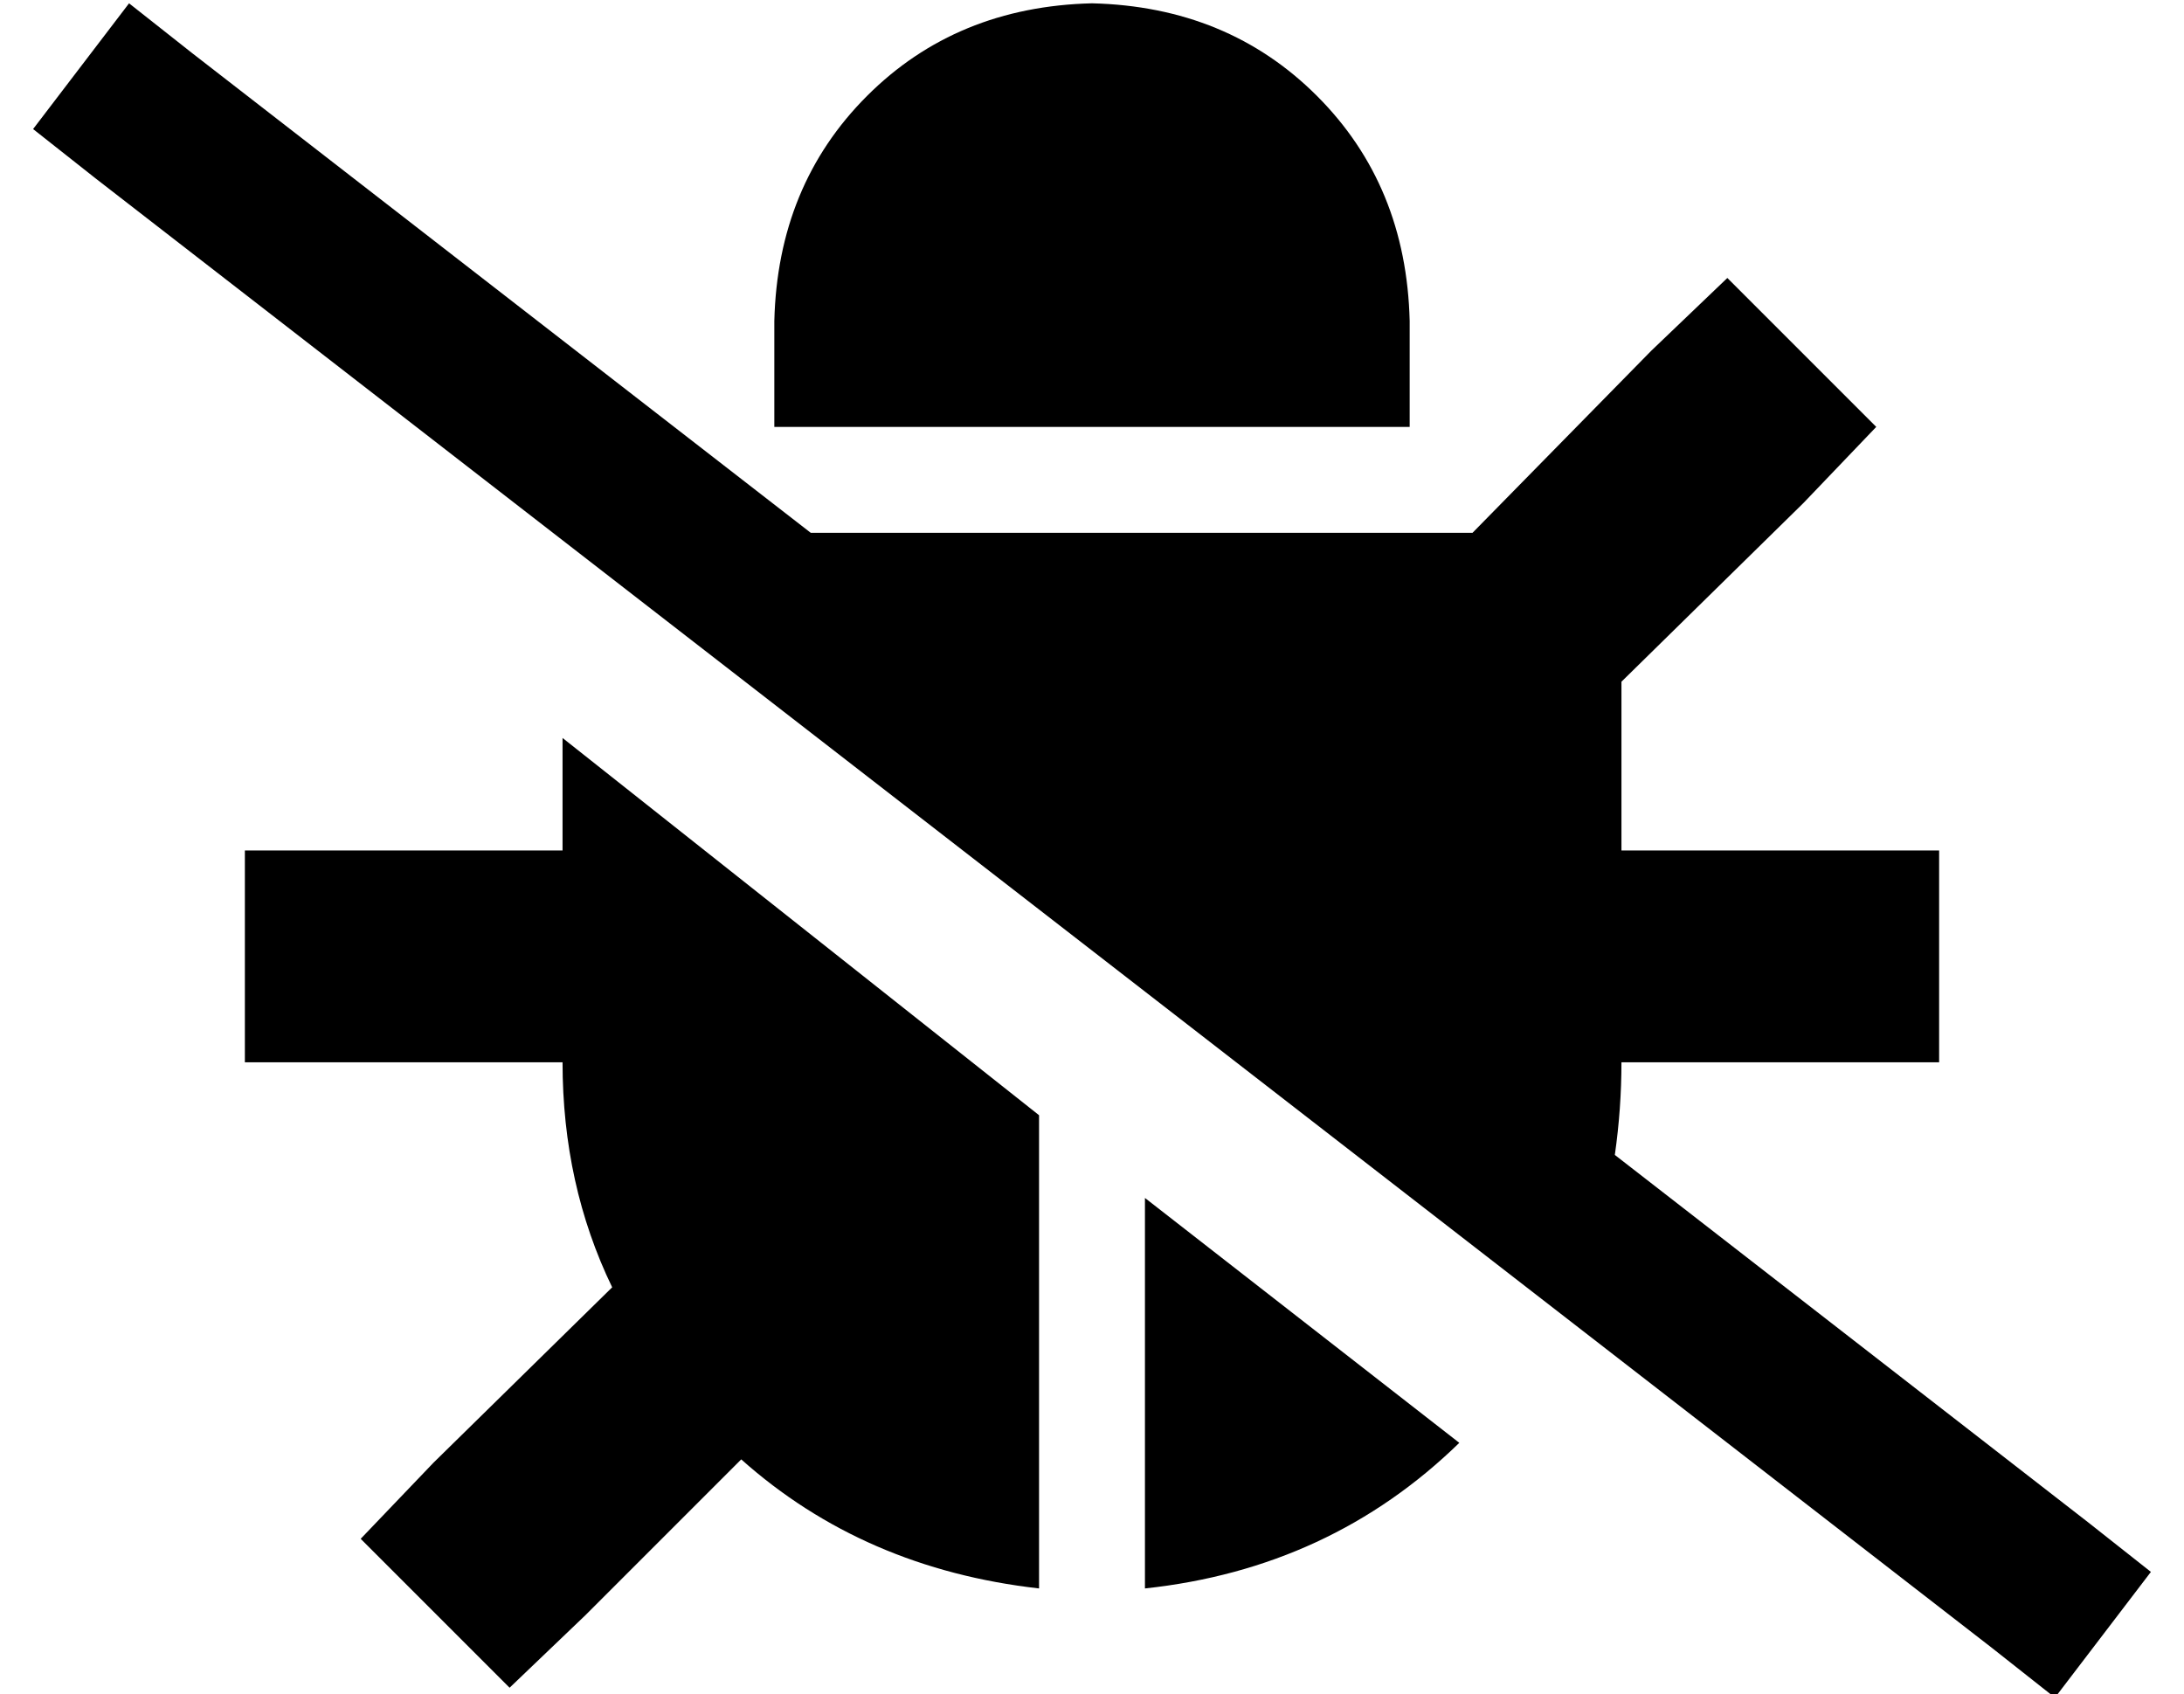 <?xml version="1.0" standalone="no"?>
<!DOCTYPE svg PUBLIC "-//W3C//DTD SVG 1.1//EN" "http://www.w3.org/Graphics/SVG/1.1/DTD/svg11.dtd" >
<svg xmlns="http://www.w3.org/2000/svg" xmlns:xlink="http://www.w3.org/1999/xlink" version="1.1" viewBox="-10 -40 660 512">
   <path fill="currentColor"
d="M235 121l-187 -145l187 145l-187 -145l-19 -15v0l-29 38v0l19 15v0l573 444v0l19 15v0l29 -38v0l-19 -15v0l-143 -111v0q2 -14 2 -28h64h32v-64v0h-32h-64v-51v0l55 -54v0l22 -23v0l-45 -45v0l-23 22v0l-54 55v0h-200v0zM431 396l-95 -74l95 74l-95 -74v118v0
q56 -6 95 -44v0zM160 183v34v-34v34h-64h-32v64v0h32h64q0 37 15 68l-54 53v0l-22 23v0l45 45v0l23 -22v0l47 -47v0q37 33 90 39v-143v0l-144 -114v0zM320 -39q-41 1 -68 28v0v0q-27 27 -28 68v32v0h192v0v-32v0q-1 -41 -28 -68t-68 -28v0z" />
</svg>
